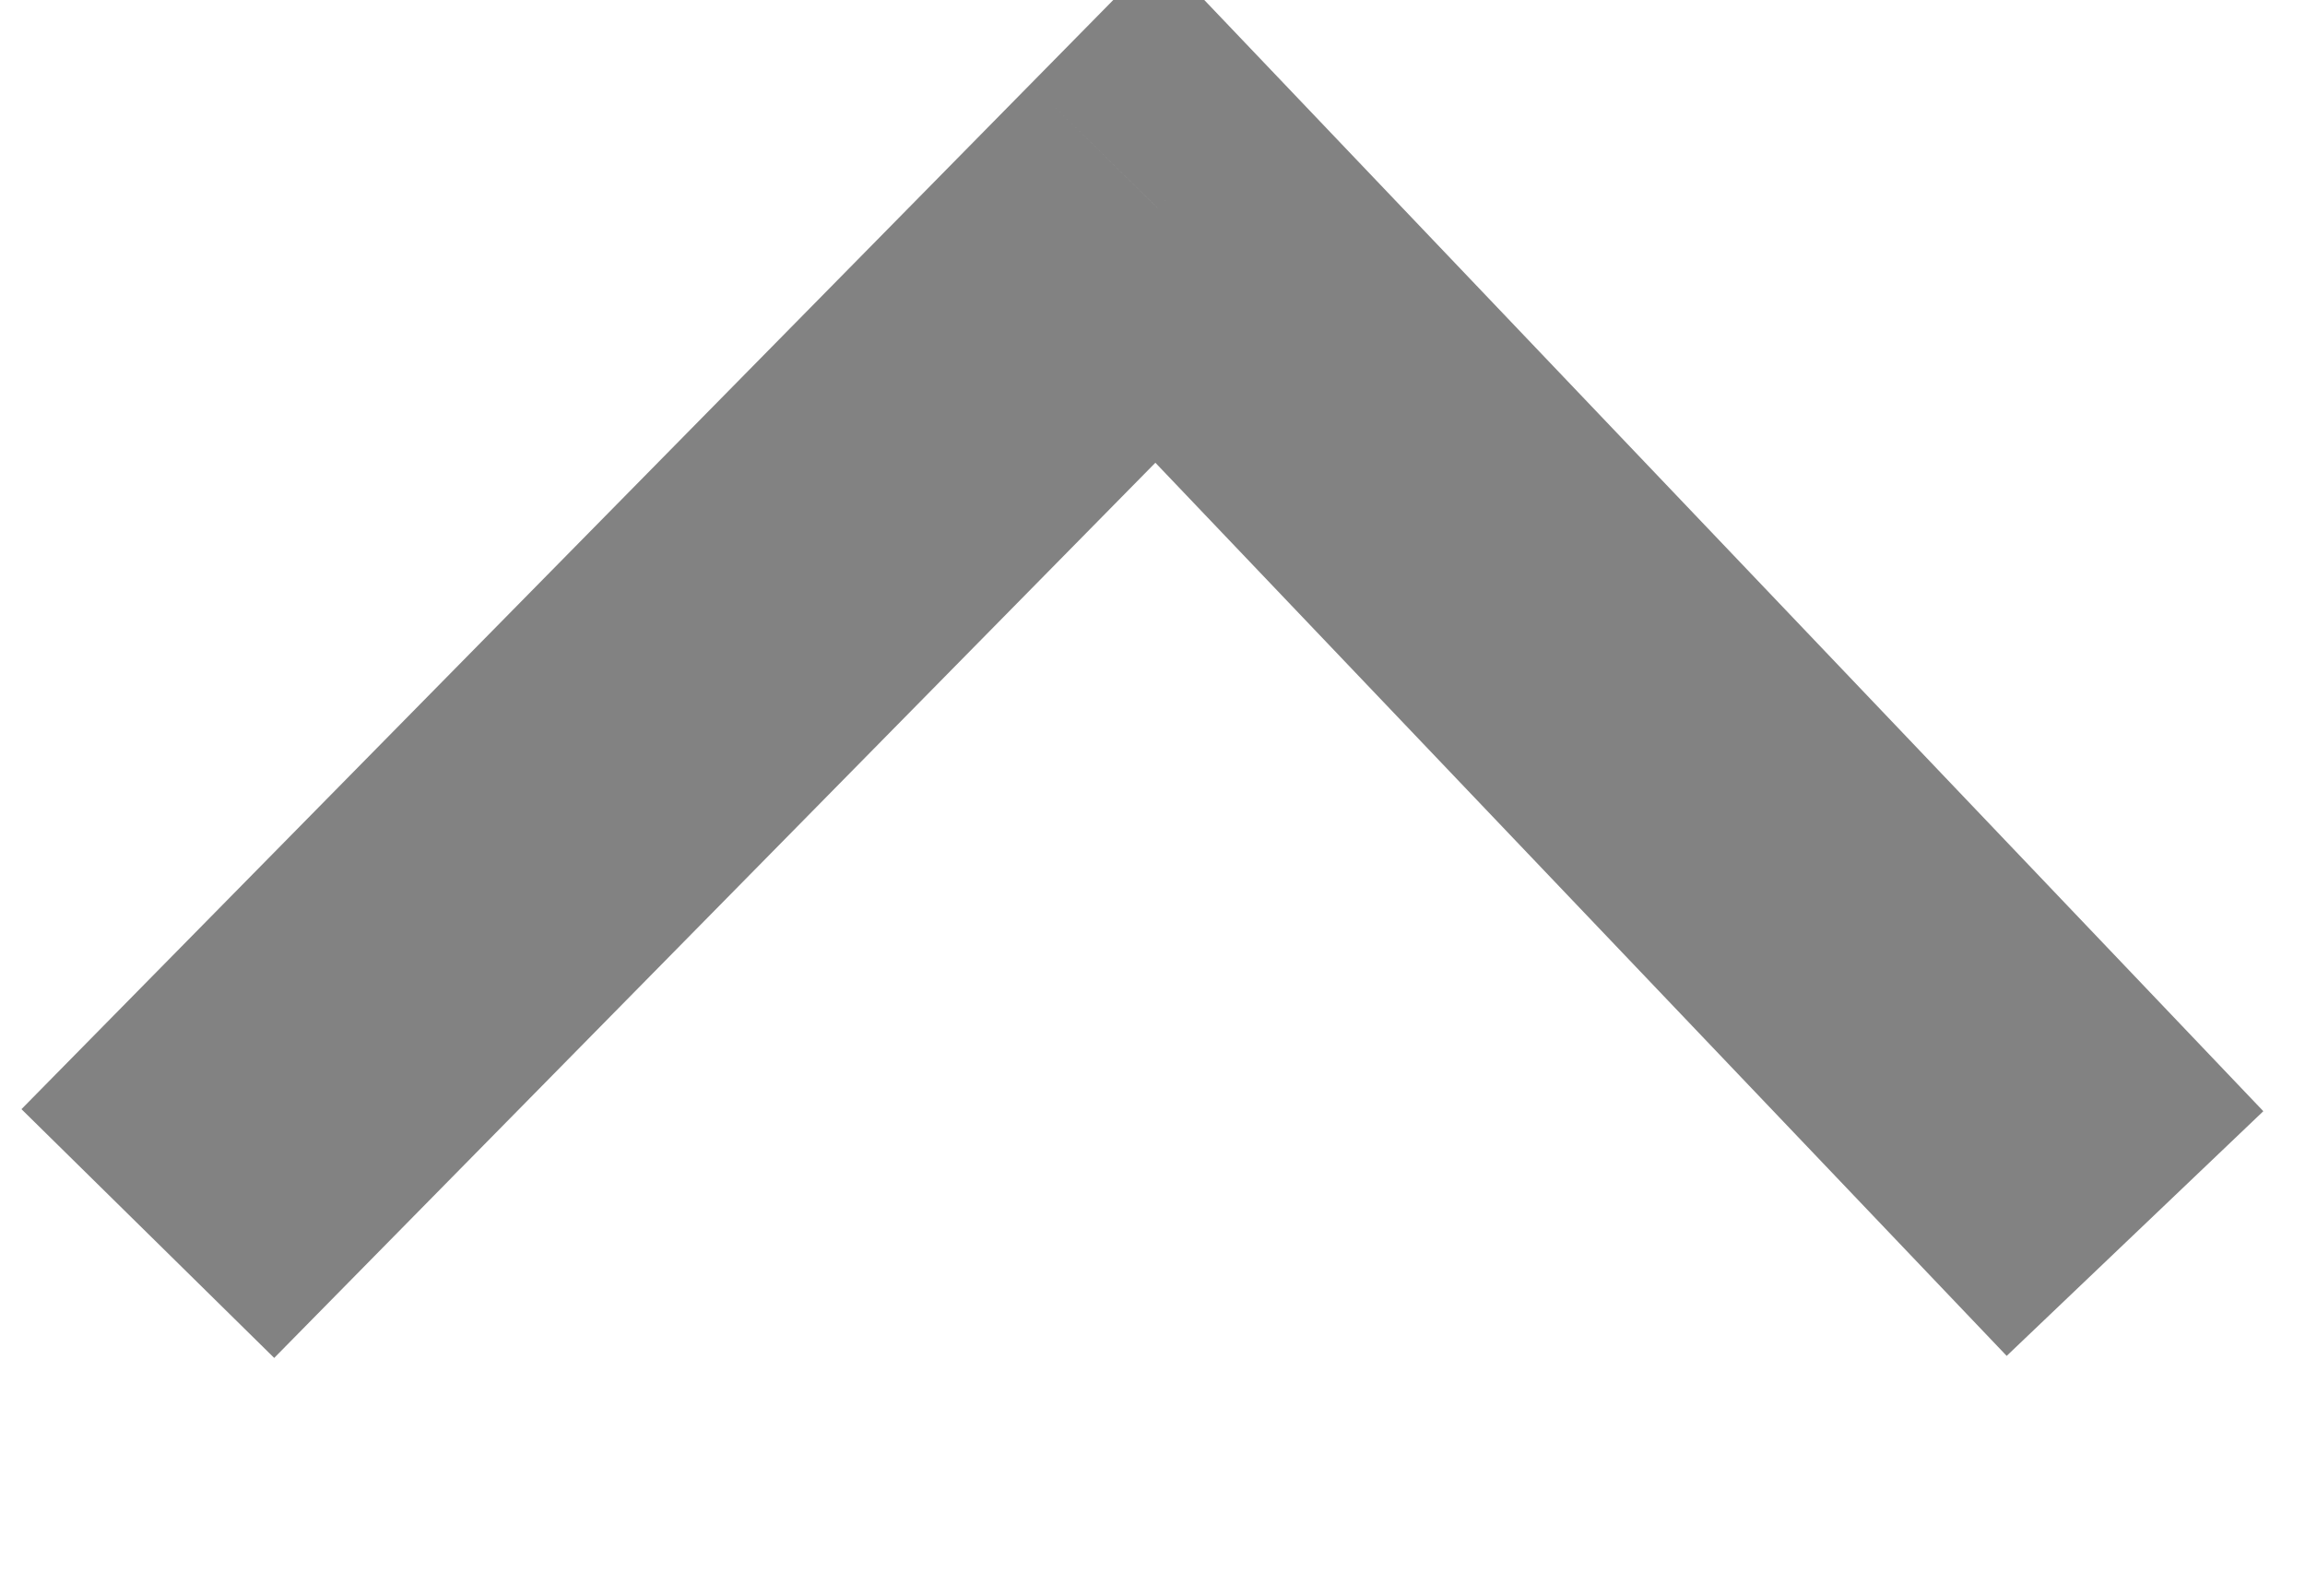 <svg width="26" height="18" viewBox="0 0 26 18" fill="none" xmlns="http://www.w3.org/2000/svg" xmlns:xlink="http://www.w3.org/1999/xlink">
<path d="M12.694,13.913L11.246,15.293L12.671,16.788L14.12,15.316L12.694,13.913ZM0.22,3.724L11.246,15.293L14.142,12.533L3.115,0.964L0.22,3.724ZM14.12,15.316L25.508,3.747L22.657,0.941L11.269,12.51L14.12,15.316Z" transform="rotate(180 12.875 8.129)" fill="#828282"/>
</svg>
